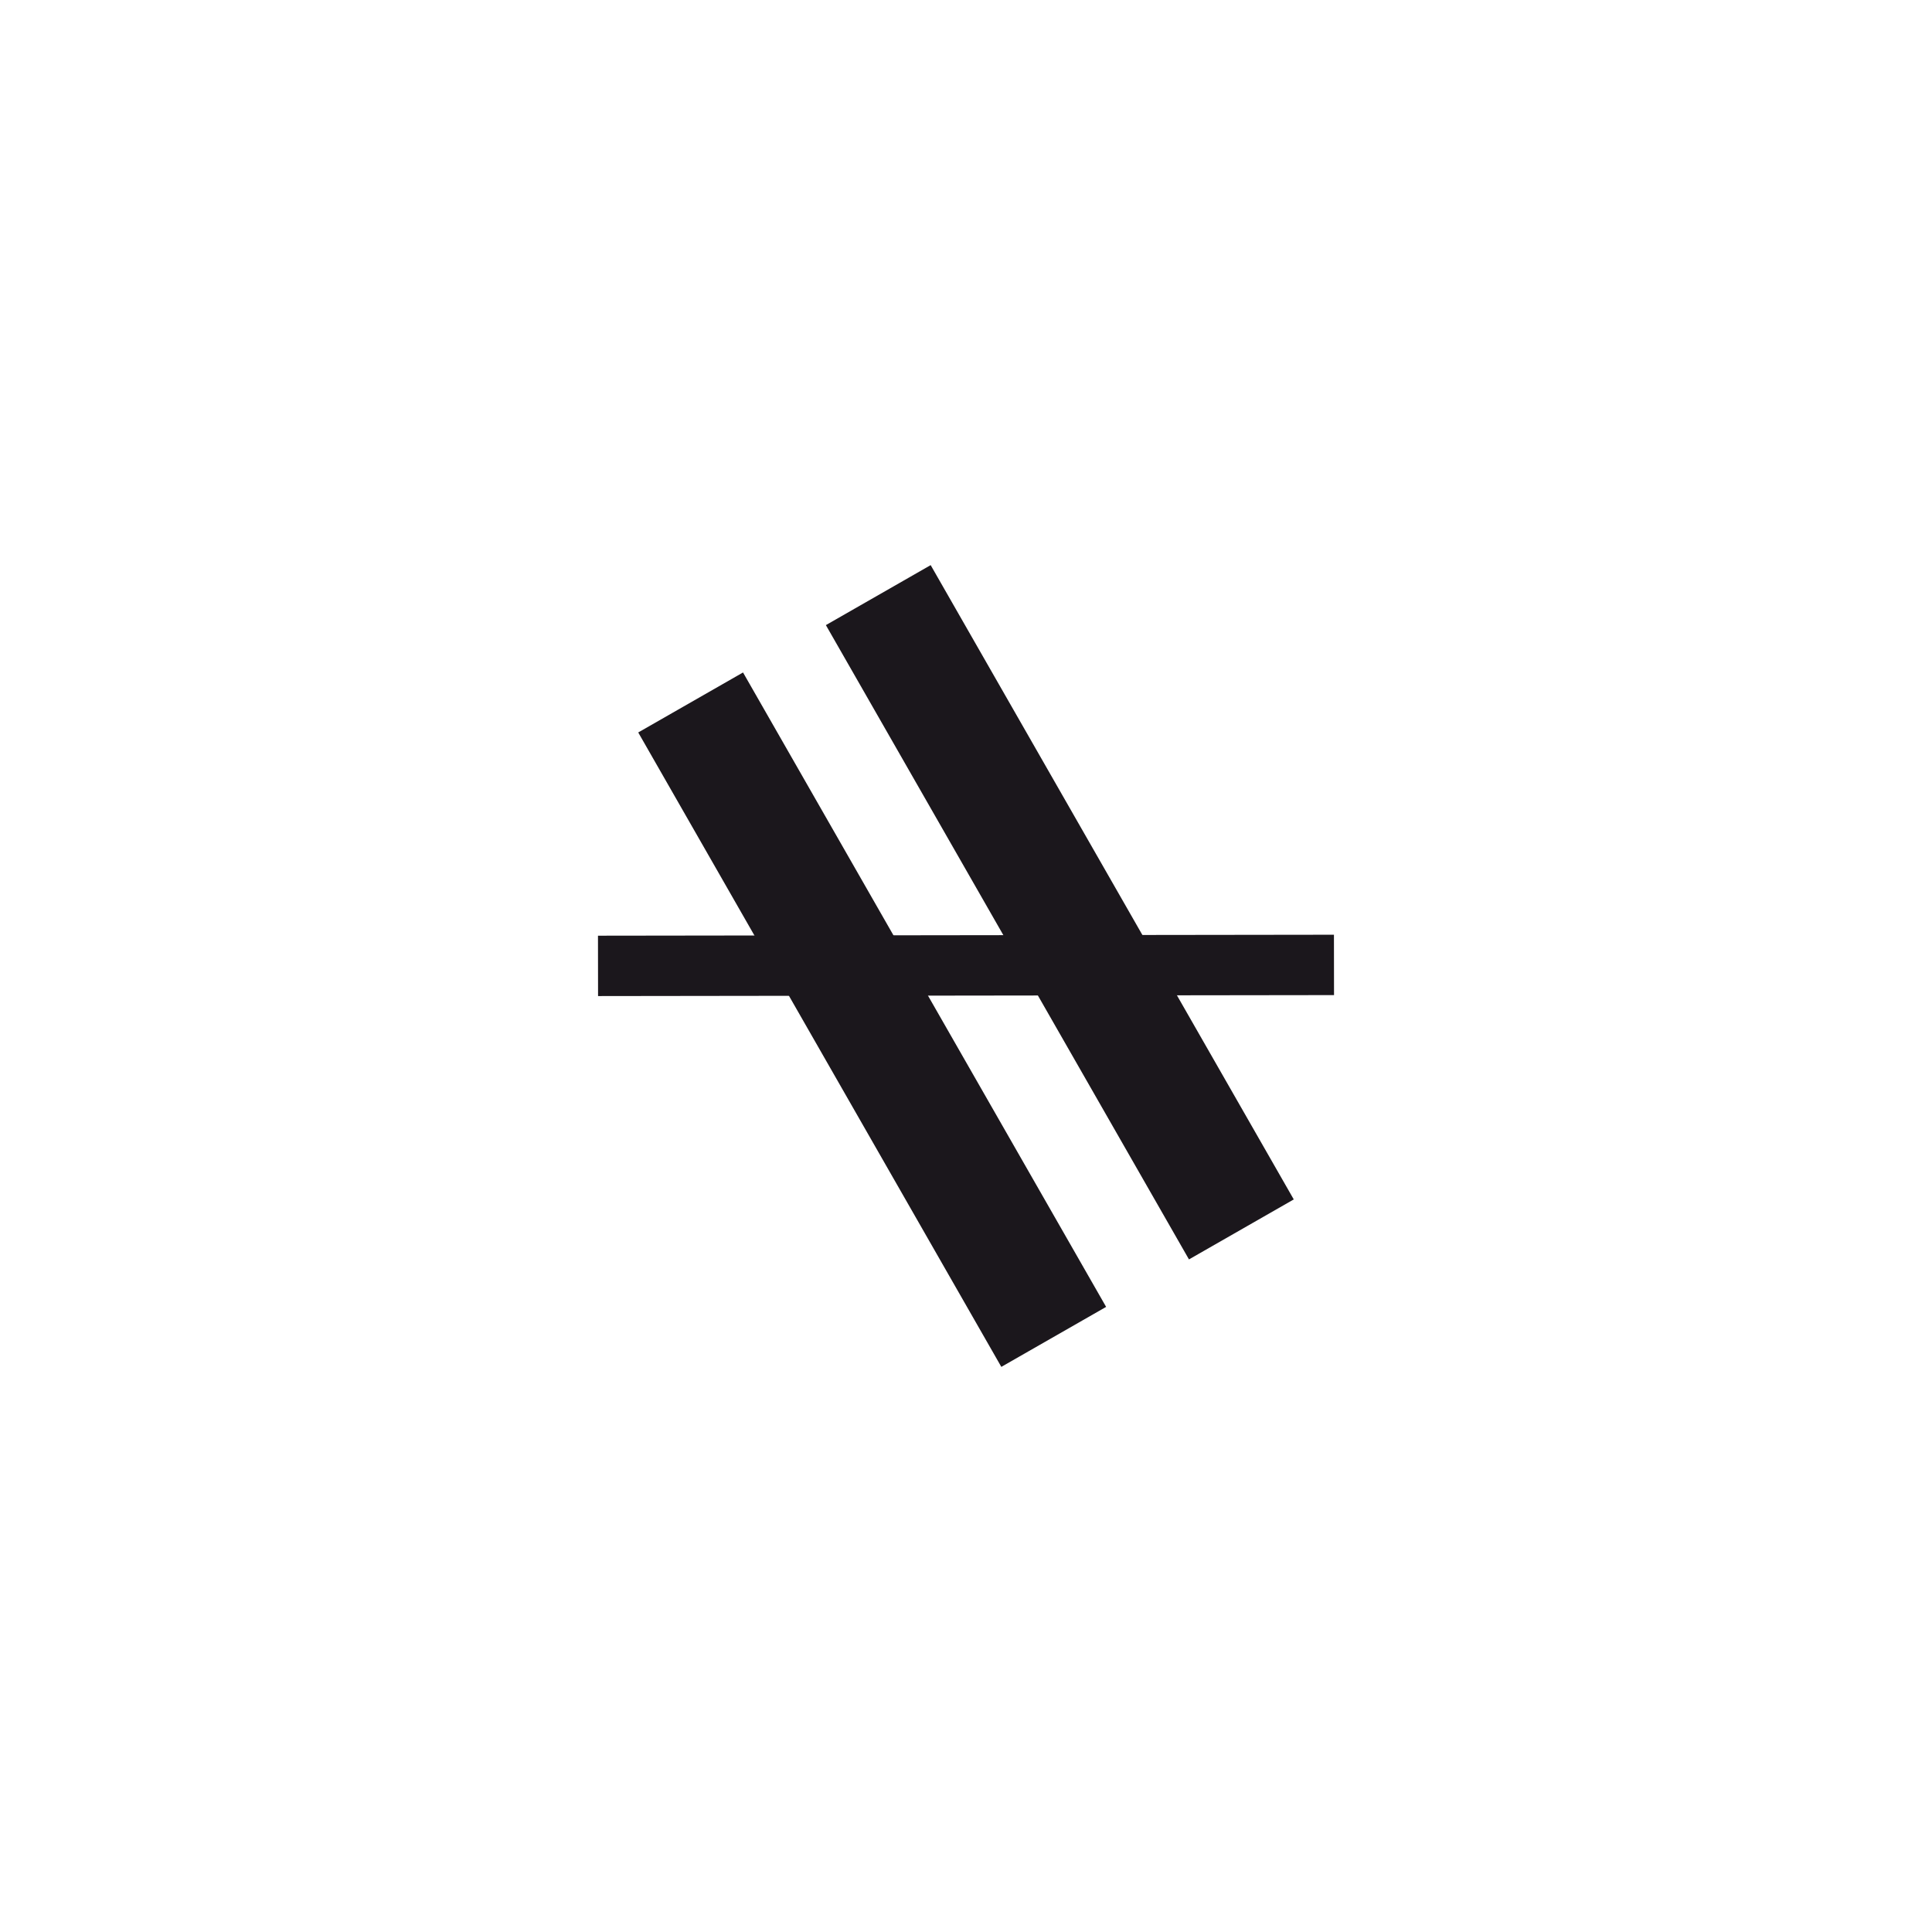 <?xml version="1.0" encoding="utf-8"?>
<!-- Generator: Adobe Illustrator 16.0.0, SVG Export Plug-In . SVG Version: 6.00 Build 0)  -->
<!DOCTYPE svg PUBLIC "-//W3C//DTD SVG 1.1//EN" "http://www.w3.org/Graphics/SVG/1.1/DTD/svg11.dtd">
<svg version="1.1" id="Calque_1" xmlns="http://www.w3.org/2000/svg" xmlns:xlink="http://www.w3.org/1999/xlink" x="0px" y="0px"
	 width="32px" height="32px" viewBox="0 0 32 32" enable-background="new 0 0 32 32" xml:space="preserve">
<g>
	<g>
		<line fill="none" stroke="#1B171C" stroke-width="2" stroke-miterlimit="10" x1="17.453" y1="22.143" x2="11.439" y2="11.635"/>
		<line fill="none" stroke="#1B171C" stroke-width="2" stroke-miterlimit="10" x1="20.561" y1="20.363" x2="14.547" y2="9.857"/>
	</g>
	<g>
		<line fill="none" stroke="#1B171C" stroke-miterlimit="10" x1="9.905" y1="15.998" x2="22.095" y2="15.982"/>
	</g>
</g>
</svg>
